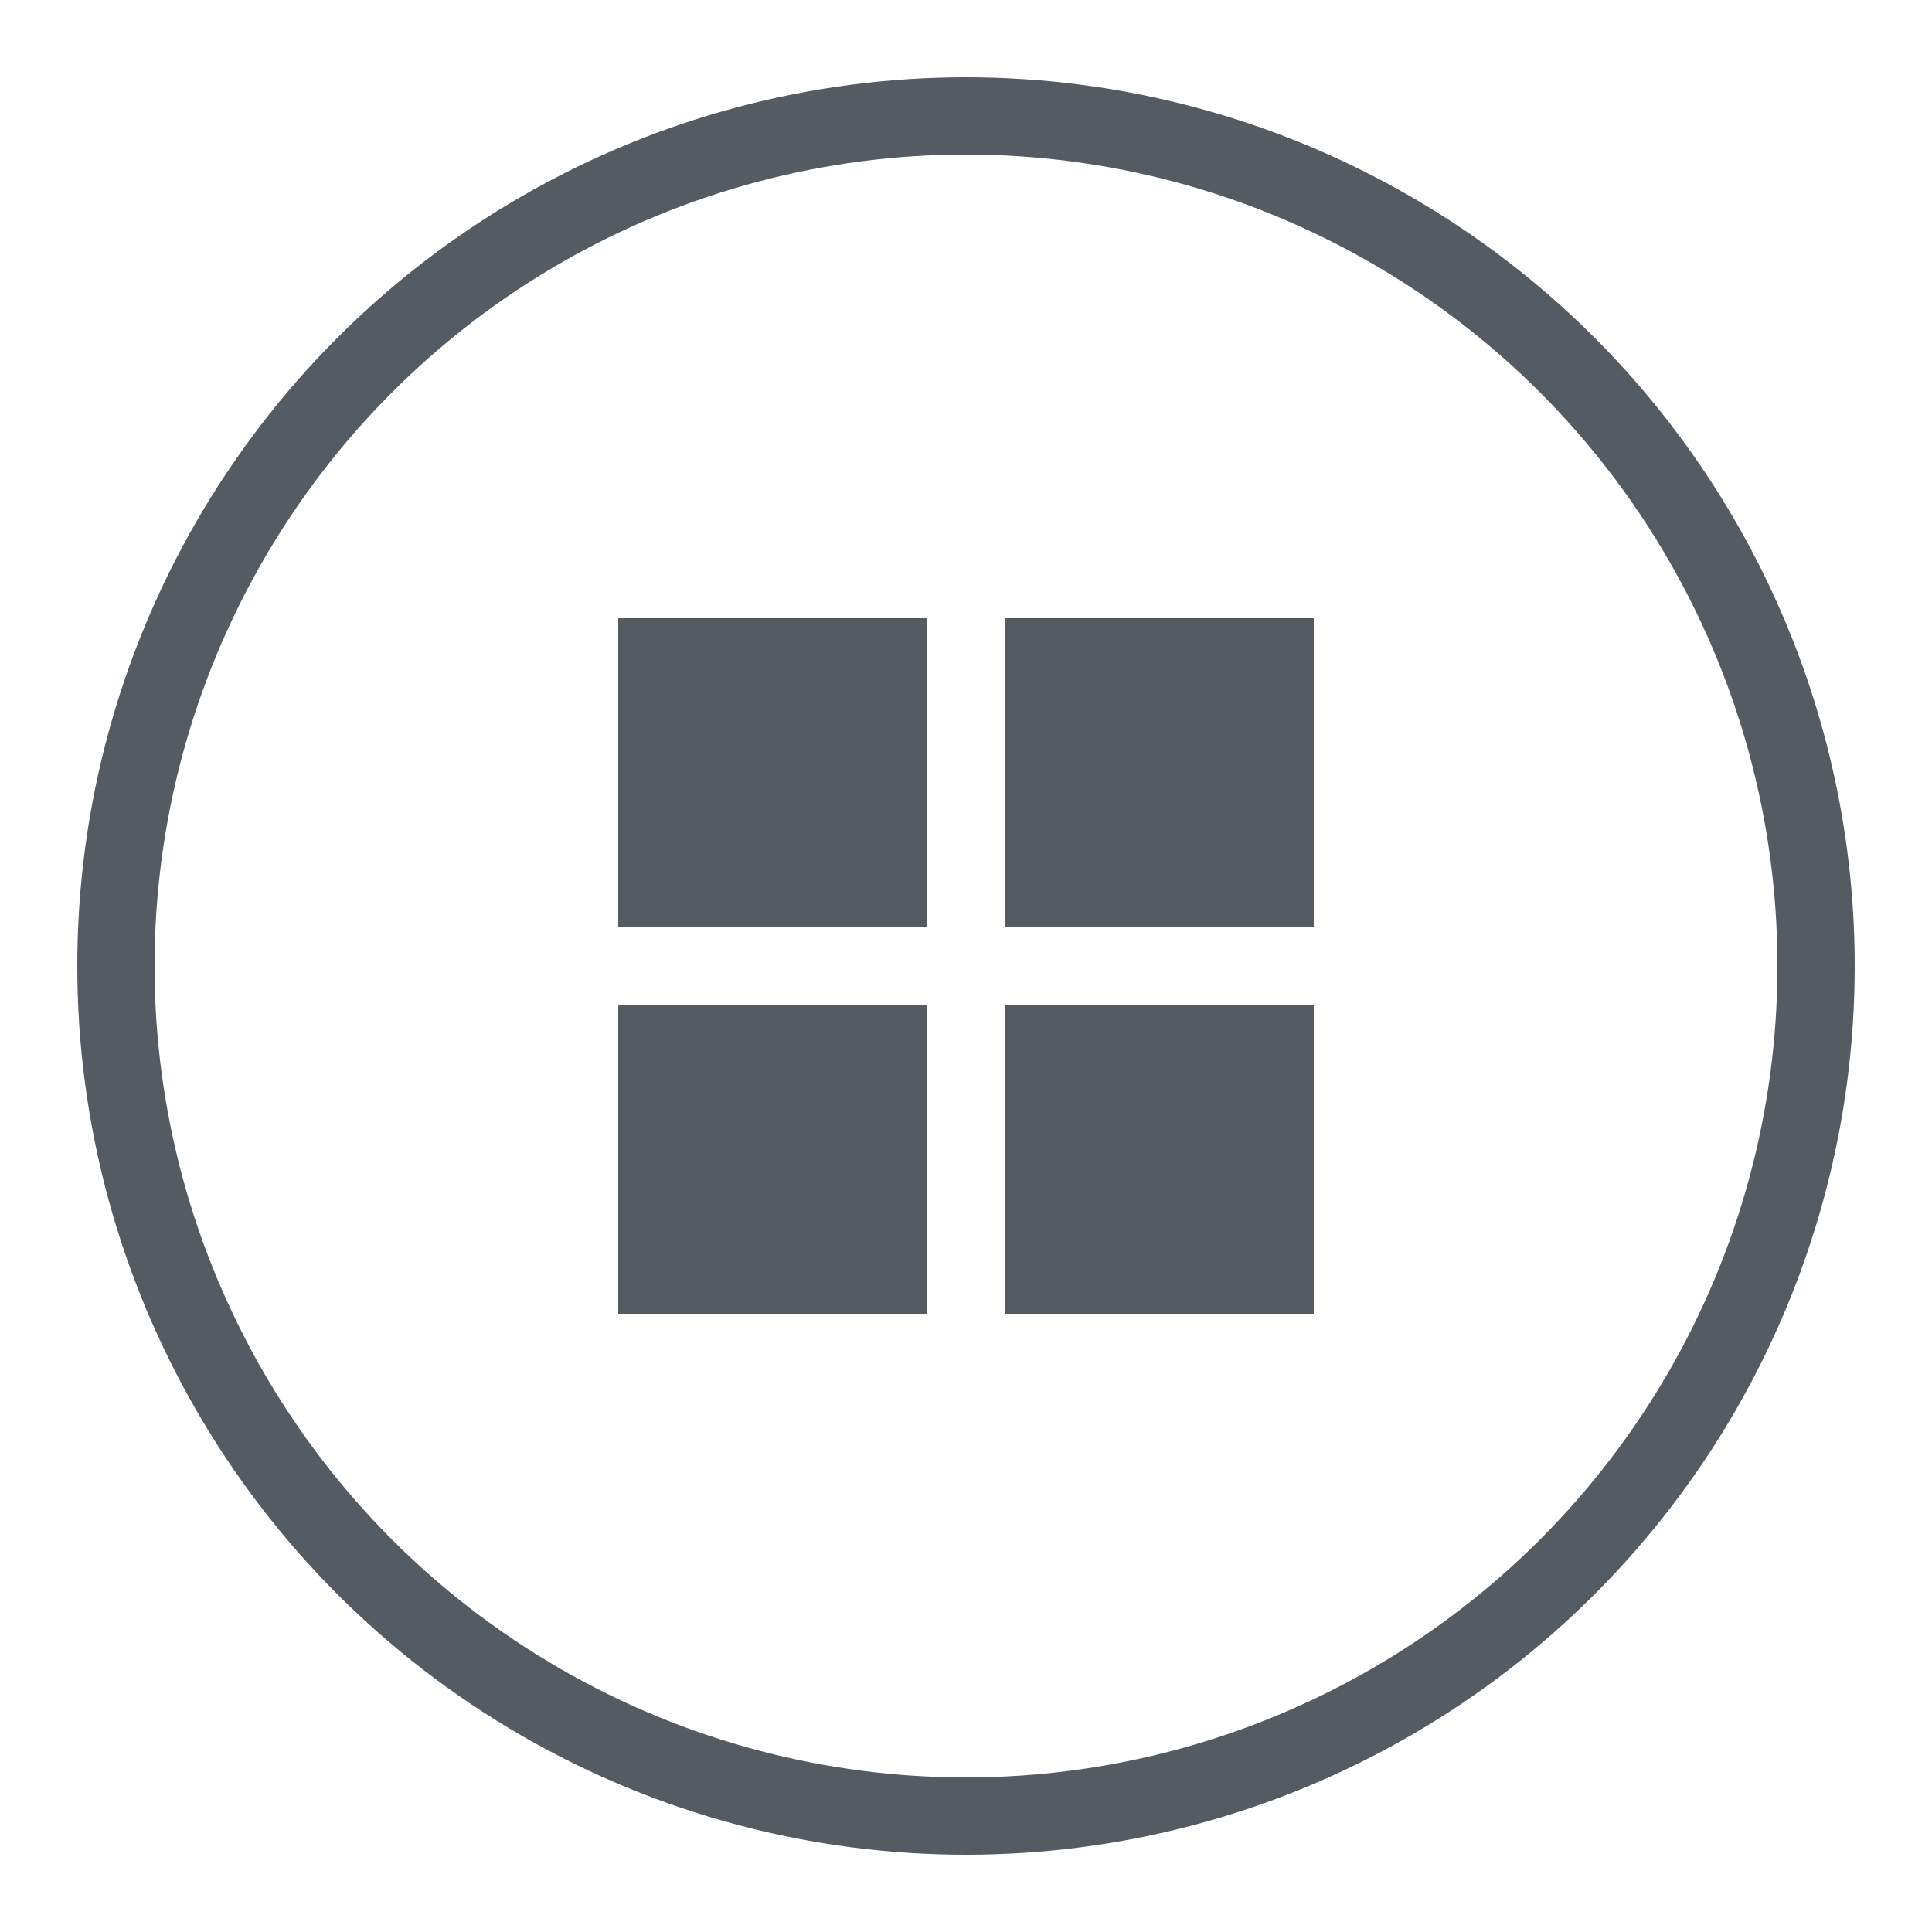 <?xml version="1.0" encoding="utf-8"?>
<!-- Generator: Adobe Illustrator 18.1.0, SVG Export Plug-In . SVG Version: 6.00 Build 0)  -->
<!DOCTYPE svg PUBLIC "-//W3C//DTD SVG 1.1//EN" "http://www.w3.org/Graphics/SVG/1.1/DTD/svg11.dtd">
<svg version="1.1" id="Layer_1" xmlns="http://www.w3.org/2000/svg" xmlns:xlink="http://www.w3.org/1999/xlink" x="0px" y="0px"
	 viewBox="0 0 25 25" style="enable-background:new 0 0 25 25; background-color: #f7f4ed" xml:space="preserve">
<circle style="fill:none;stroke:#545B62;stroke-miterlimit:10;" cx="12.5" cy="12.5" r="11"/>
<rect x="8" y="8" style="fill:#545B62;" width="4" height="4"/>
<rect x="13" y="8" style="fill:#545B62;" width="4" height="4"/>
<rect x="8" y="13" style="fill:#545B62;" width="4" height="4"/>
<rect x="13" y="13" style="fill:#545B62;" width="4" height="4"/>
</svg>
